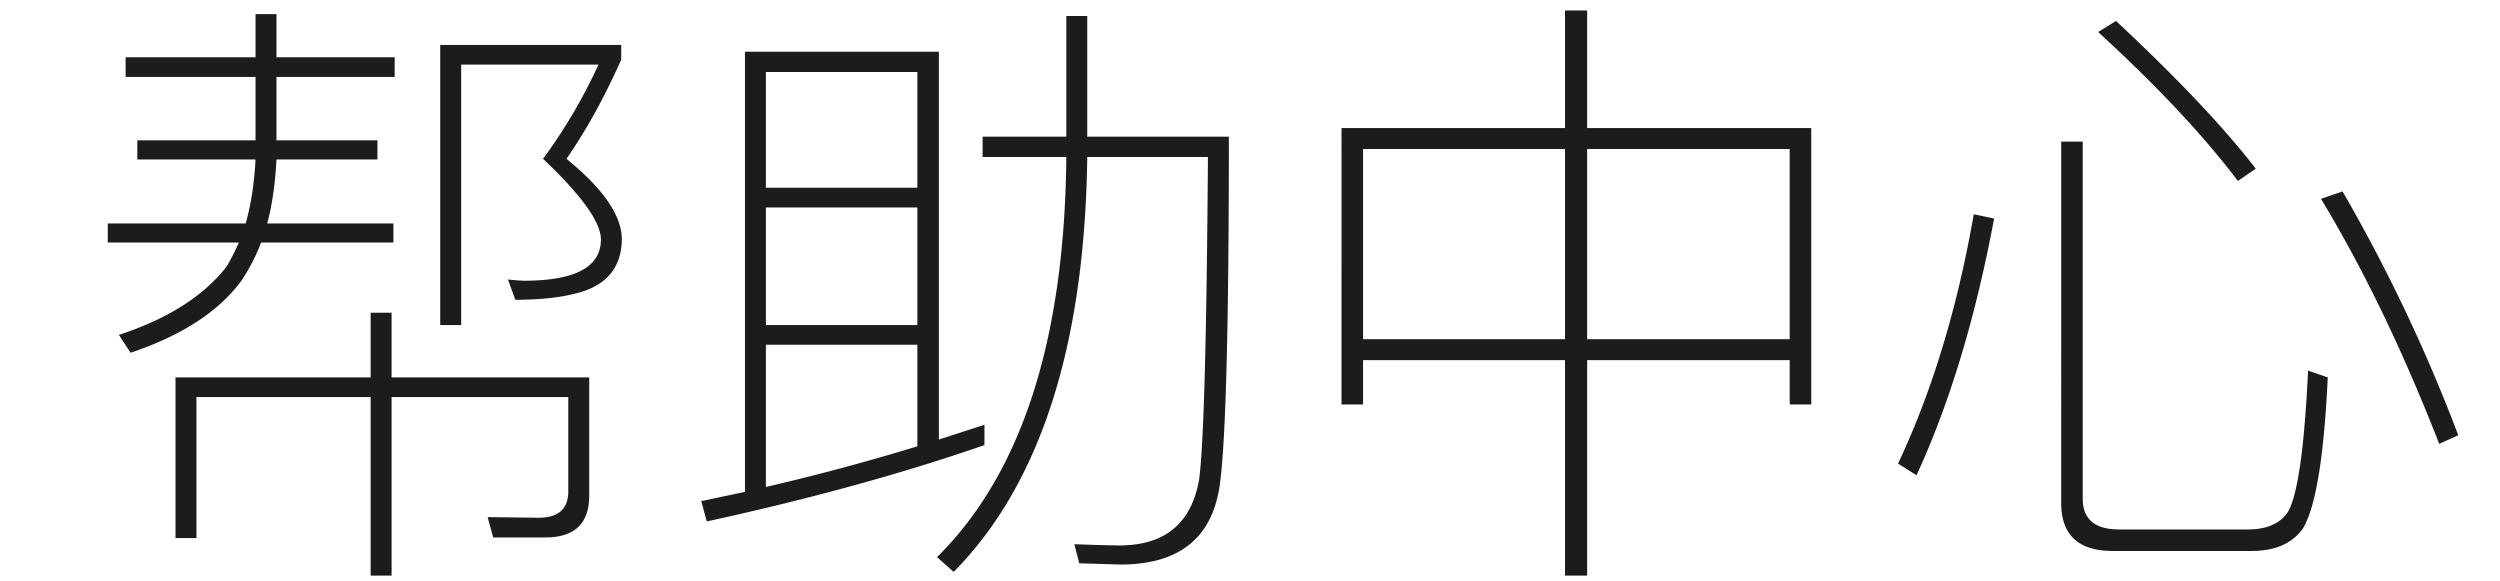 <svg xmlns="http://www.w3.org/2000/svg" preserveAspectRatio="xMidYMid" width="198" height="46" viewBox="0 0 198 46"><defs><style>.cls-1{fill:#1c1c1c;fill-rule:evenodd}</style></defs><path d="M193.185 35.154c-2.861-7.346-5.982-13.815-9.362-19.406l1.707-.585a131.695 131.695 0 0 1 9.166 19.309l-1.511.682zm-10.776 6.68c-.846 1.202-2.211 1.804-4.096 1.804h-10.97c-2.731 0-4.096-1.268-4.096-3.803V11.214h1.706v28.28c0 1.625.959 2.438 2.877 2.438h10.191c1.494 0 2.551-.456 3.169-1.366.78-1.299 1.317-5.038 1.609-11.214l1.56.536c-.292 6.241-.943 10.223-1.95 11.946zM166.172 2.535l1.414-.878c4.876 4.551 8.565 8.452 11.069 11.702l-1.414.975c-2.699-3.575-6.388-7.509-11.069-11.799zm-15.846 34.179c2.698-5.72 4.697-12.303 5.997-19.747l1.609.342c-1.462 7.834-3.51 14.611-6.143 20.332l-1.463-.927zm-8.582-8.191h-16.041v17.065h-1.755V28.523h-15.993v3.511h-1.707V10.141h17.7V.828h1.755v9.313h17.748v21.893h-1.707v-3.511zm-17.796-16.724h-15.993v15.066h15.993V11.799zm17.796 0h-16.041v15.066h16.041V11.799zm-53 32.912l-3.267-.098-.39-1.511c1.82.065 3.006.097 3.56.097 3.64 0 5.753-1.772 6.338-5.314.357-2.86.585-11.344.683-25.452h-9.557c-.195 14.953-3.722 25.907-10.58 32.863l-1.317-1.17c6.696-6.631 10.109-17.195 10.239-31.693h-6.631v-1.609h6.631V1.267h1.658v9.557h11.215c0 14.562-.228 23.664-.683 27.304-.52 4.389-3.153 6.583-7.899 6.583zm-10.776-9.459c-6.468 2.243-13.798 4.258-21.99 6.046l-.438-1.609 3.461-.732V4.095H74.36v30.718l3.608-1.17v1.609zM72.654 5.704H60.659v9.167h11.995V5.704zm0 10.727H60.659v9.313h11.995v-9.313zm0 10.873H60.659v11.263a177.638 177.638 0 0 0 11.995-3.218v-8.045zm-27.11-4.047c-1.3.325-2.877.488-4.729.488l-.586-1.609c.65.065 1.073.097 1.268.097 4.063 0 6.095-1.089 6.095-3.267 0-1.365-1.528-3.494-4.583-6.387a42.012 42.012 0 0 0 4.388-7.46H36.524v20.625h-1.658V3.559h14.335v1.17c-1.333 2.991-2.779 5.607-4.339 7.85 2.925 2.373 4.388 4.503 4.388 6.387-.033 2.276-1.268 3.706-3.706 4.291zM21.896 11.116h7.997v1.512h-7.997c-.097 1.918-.341 3.608-.731 5.071h9.995v1.511H20.677a14.702 14.702 0 0 1-1.56 3.023c-1.788 2.438-4.714 4.34-8.776 5.705l-.927-1.414c3.868-1.268 6.712-3.072 8.533-5.412.26-.422.585-1.056.975-1.902H8.536v-1.511h10.922c.422-1.495.683-3.186.781-5.071h-9.362v-1.512h9.362V6.094H9.95v-1.56h10.289V1.121h1.657v3.413h9.362v1.56h-9.362v5.022zm7.46 13.653h1.658v5.119h15.652v9.362c0 2.21-1.155 3.315-3.462 3.315h-4.145l-.439-1.609 4.047.049c1.561 0 2.341-.698 2.341-2.096v-7.461H31.014v14.14h-1.658v-14.14H15.558v11.166H13.9V29.888h15.456v-5.119z" class="cls-1"/></svg>
